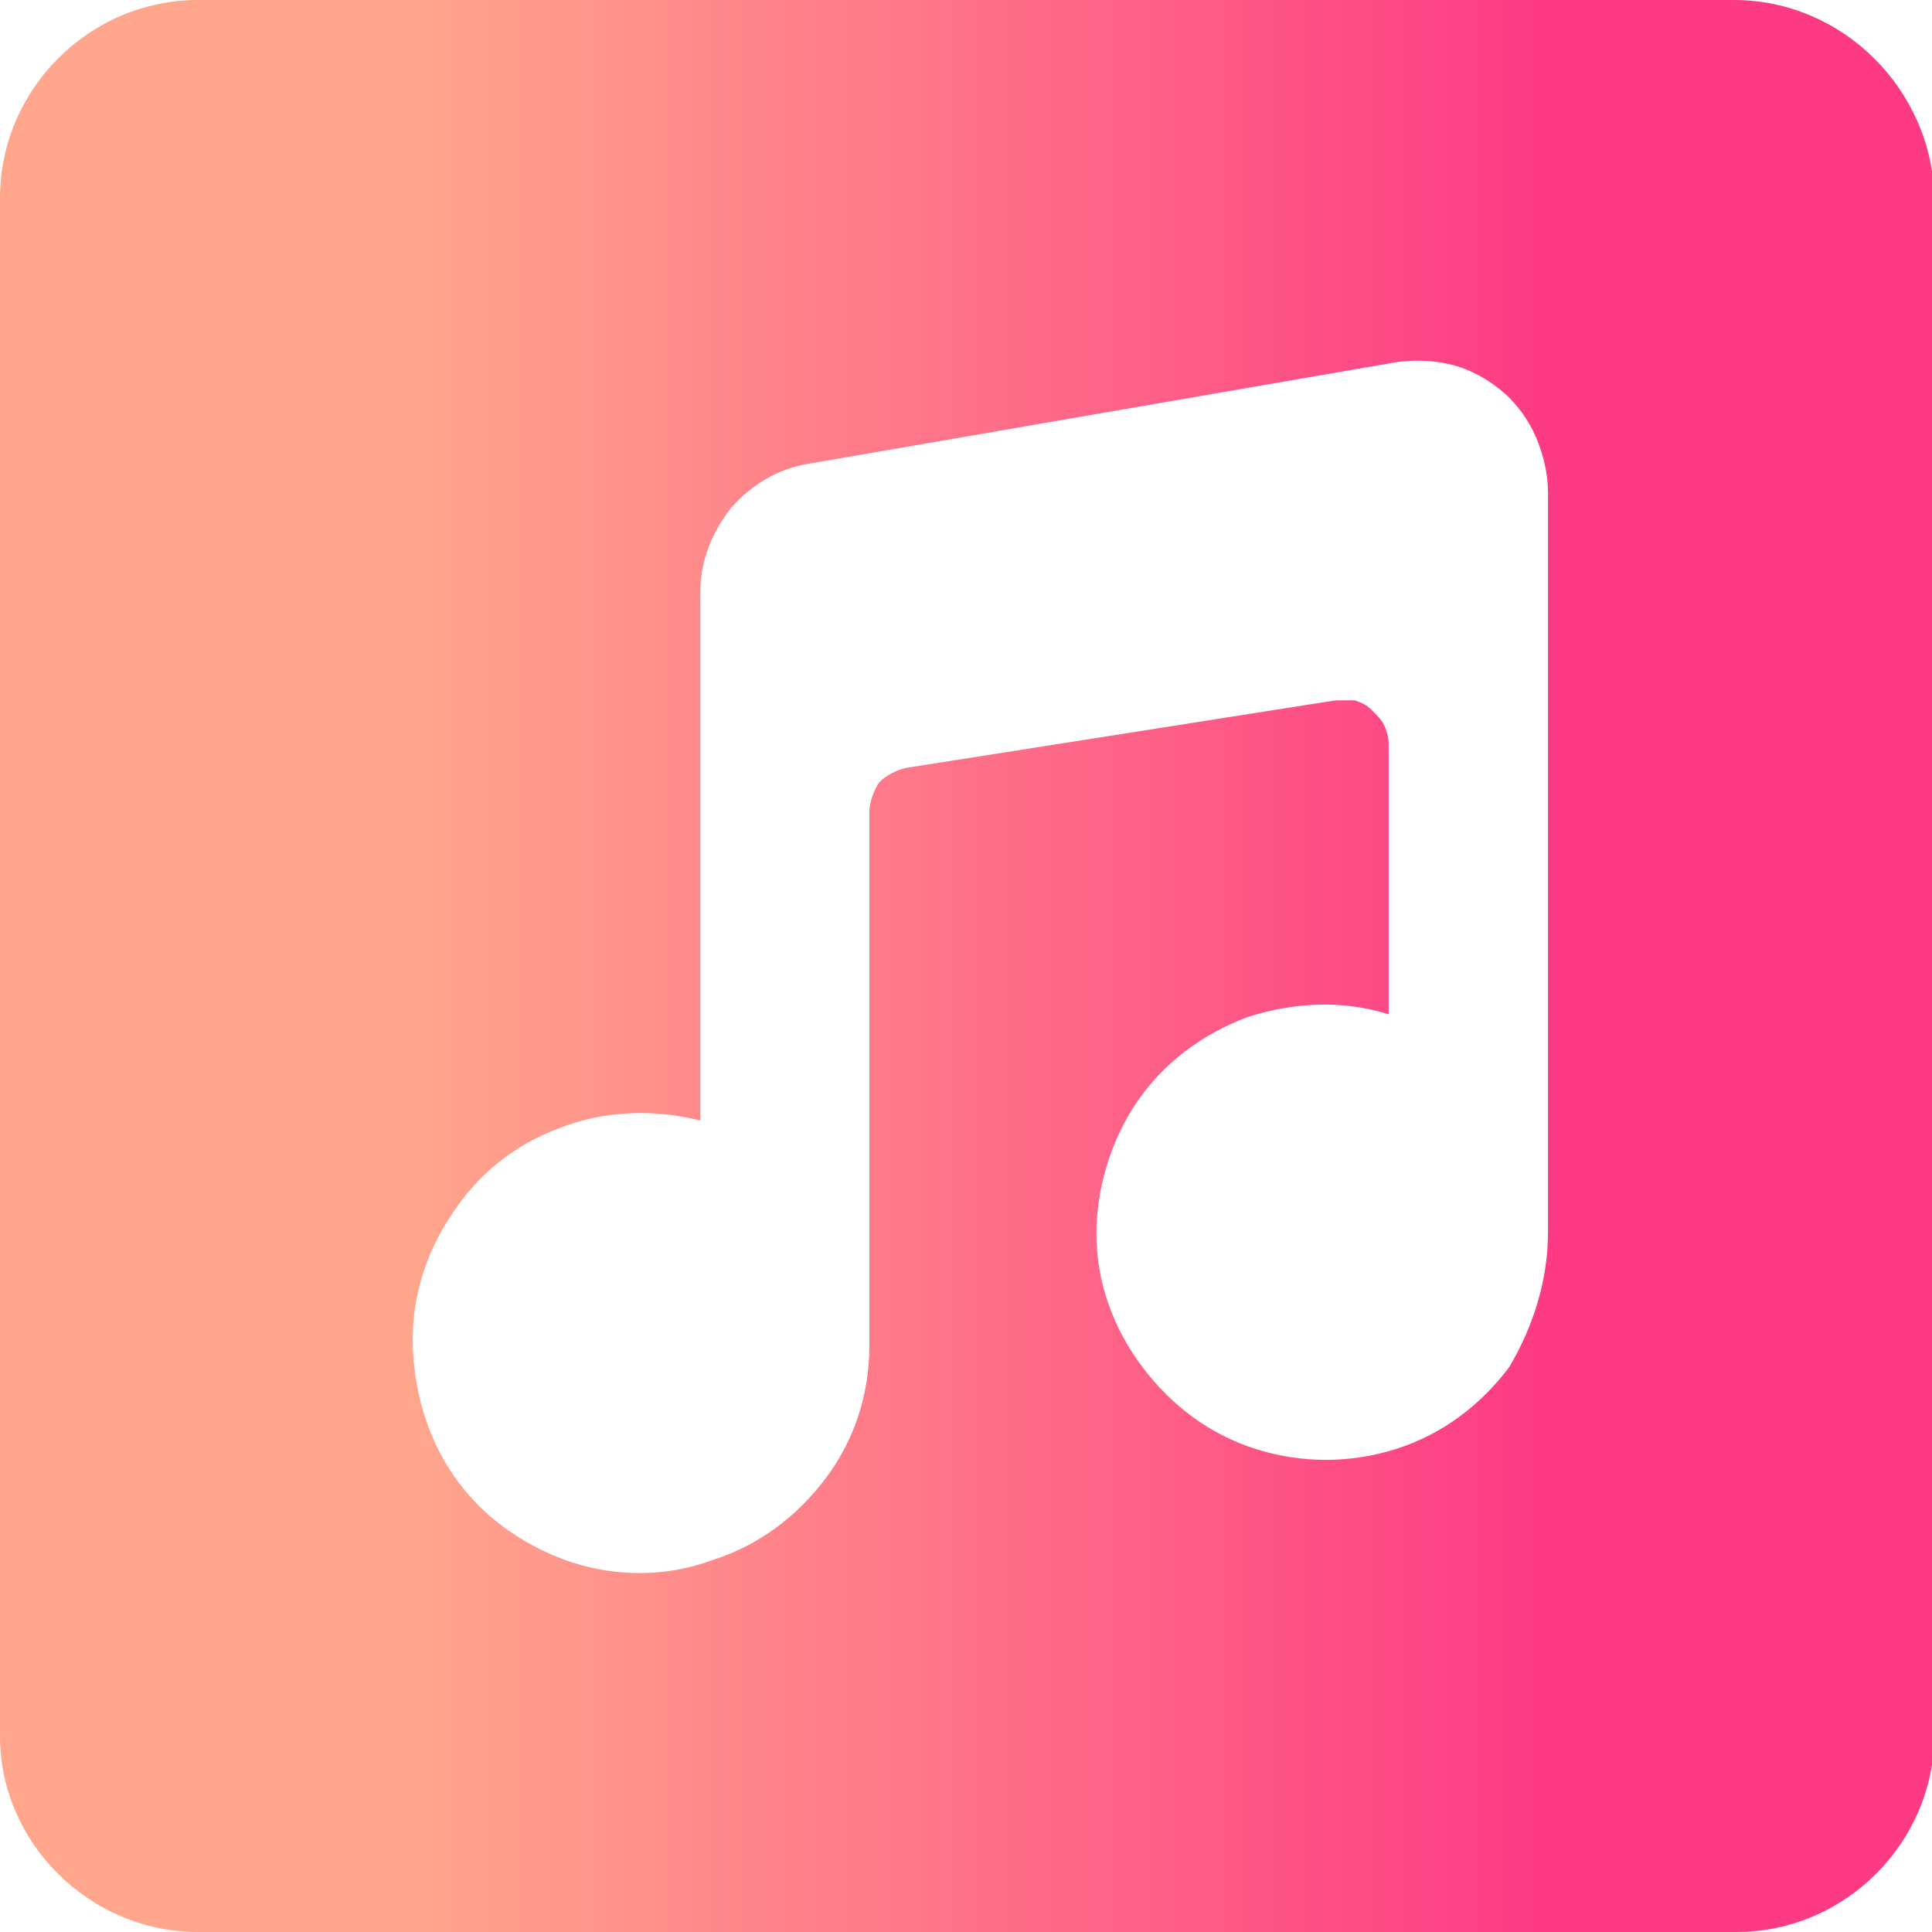 <svg width="32" height="32" viewBox="0 0 32 32" fill="none" xmlns="http://www.w3.org/2000/svg">
<g clip-path="url(#clip0_1934_49)">
<path fill-rule="evenodd" clip-rule="evenodd" d="M3.28 0C1.48 0 0 1.48 0 3.28V28.76C0 30.52 1.48 32 3.28 32H28.76C30.56 32 32.04 30.52 32.04 28.72V3.28C32 1.48 30.52 0 28.72 0H3.28ZM25.64 20.4V8.16C25.64 7.84 25.56 7.52 25.44 7.24C25.32 6.96 25.12 6.68 24.88 6.48C24.64 6.28 24.36 6.12 24.04 6.04C23.72 5.96 23.4 5.96 23.12 6L13.4 7.68C12.88 7.76 12.44 8.04 12.12 8.4C11.8 8.8 11.6 9.28 11.6 9.8V18.56C10.8 18.36 10 18.4 9.28 18.68C8.52 18.96 7.92 19.44 7.48 20.12C7.04 20.76 6.8 21.56 6.84 22.36C6.88 23.16 7.12 23.92 7.6 24.56C8.08 25.2 8.76 25.64 9.48 25.88C10.24 26.12 11.04 26.12 11.8 25.84C12.56 25.6 13.2 25.12 13.68 24.48C14.16 23.84 14.4 23.08 14.4 22.28V13.44C14.4 13.28 14.48 13.08 14.56 12.96C14.68 12.84 14.84 12.76 15 12.72L22.12 11.6C22.24 11.6 22.32 11.6 22.44 11.6C22.56 11.64 22.64 11.68 22.72 11.76C22.8 11.84 22.88 11.92 22.92 12C22.96 12.08 23 12.2 23 12.32V16.8C22.24 16.56 21.44 16.6 20.68 16.84C19.92 17.12 19.28 17.6 18.84 18.24C18.4 18.88 18.16 19.68 18.16 20.44C18.16 21.24 18.44 22 18.92 22.64C19.4 23.28 20.04 23.76 20.8 24C21.56 24.24 22.36 24.24 23.12 24C23.88 23.76 24.52 23.28 25 22.64C25.4 21.96 25.64 21.2 25.64 20.4Z" fill="url(#paint0_linear_1934_49)"/>
</g>
<defs>
<linearGradient id="paint0_linear_1934_49" x1="6.795" y1="16" x2="25.657" y2="16" gradientUnits="userSpaceOnUse">
<stop stop-color="#FFA68D"/>
<stop offset="1" stop-color="#FD3A84"/>
</linearGradient>
<clipPath id="clip0_1934_49">
<rect width="32" height="32" fill="white"/>
</clipPath>
</defs>
</svg>
